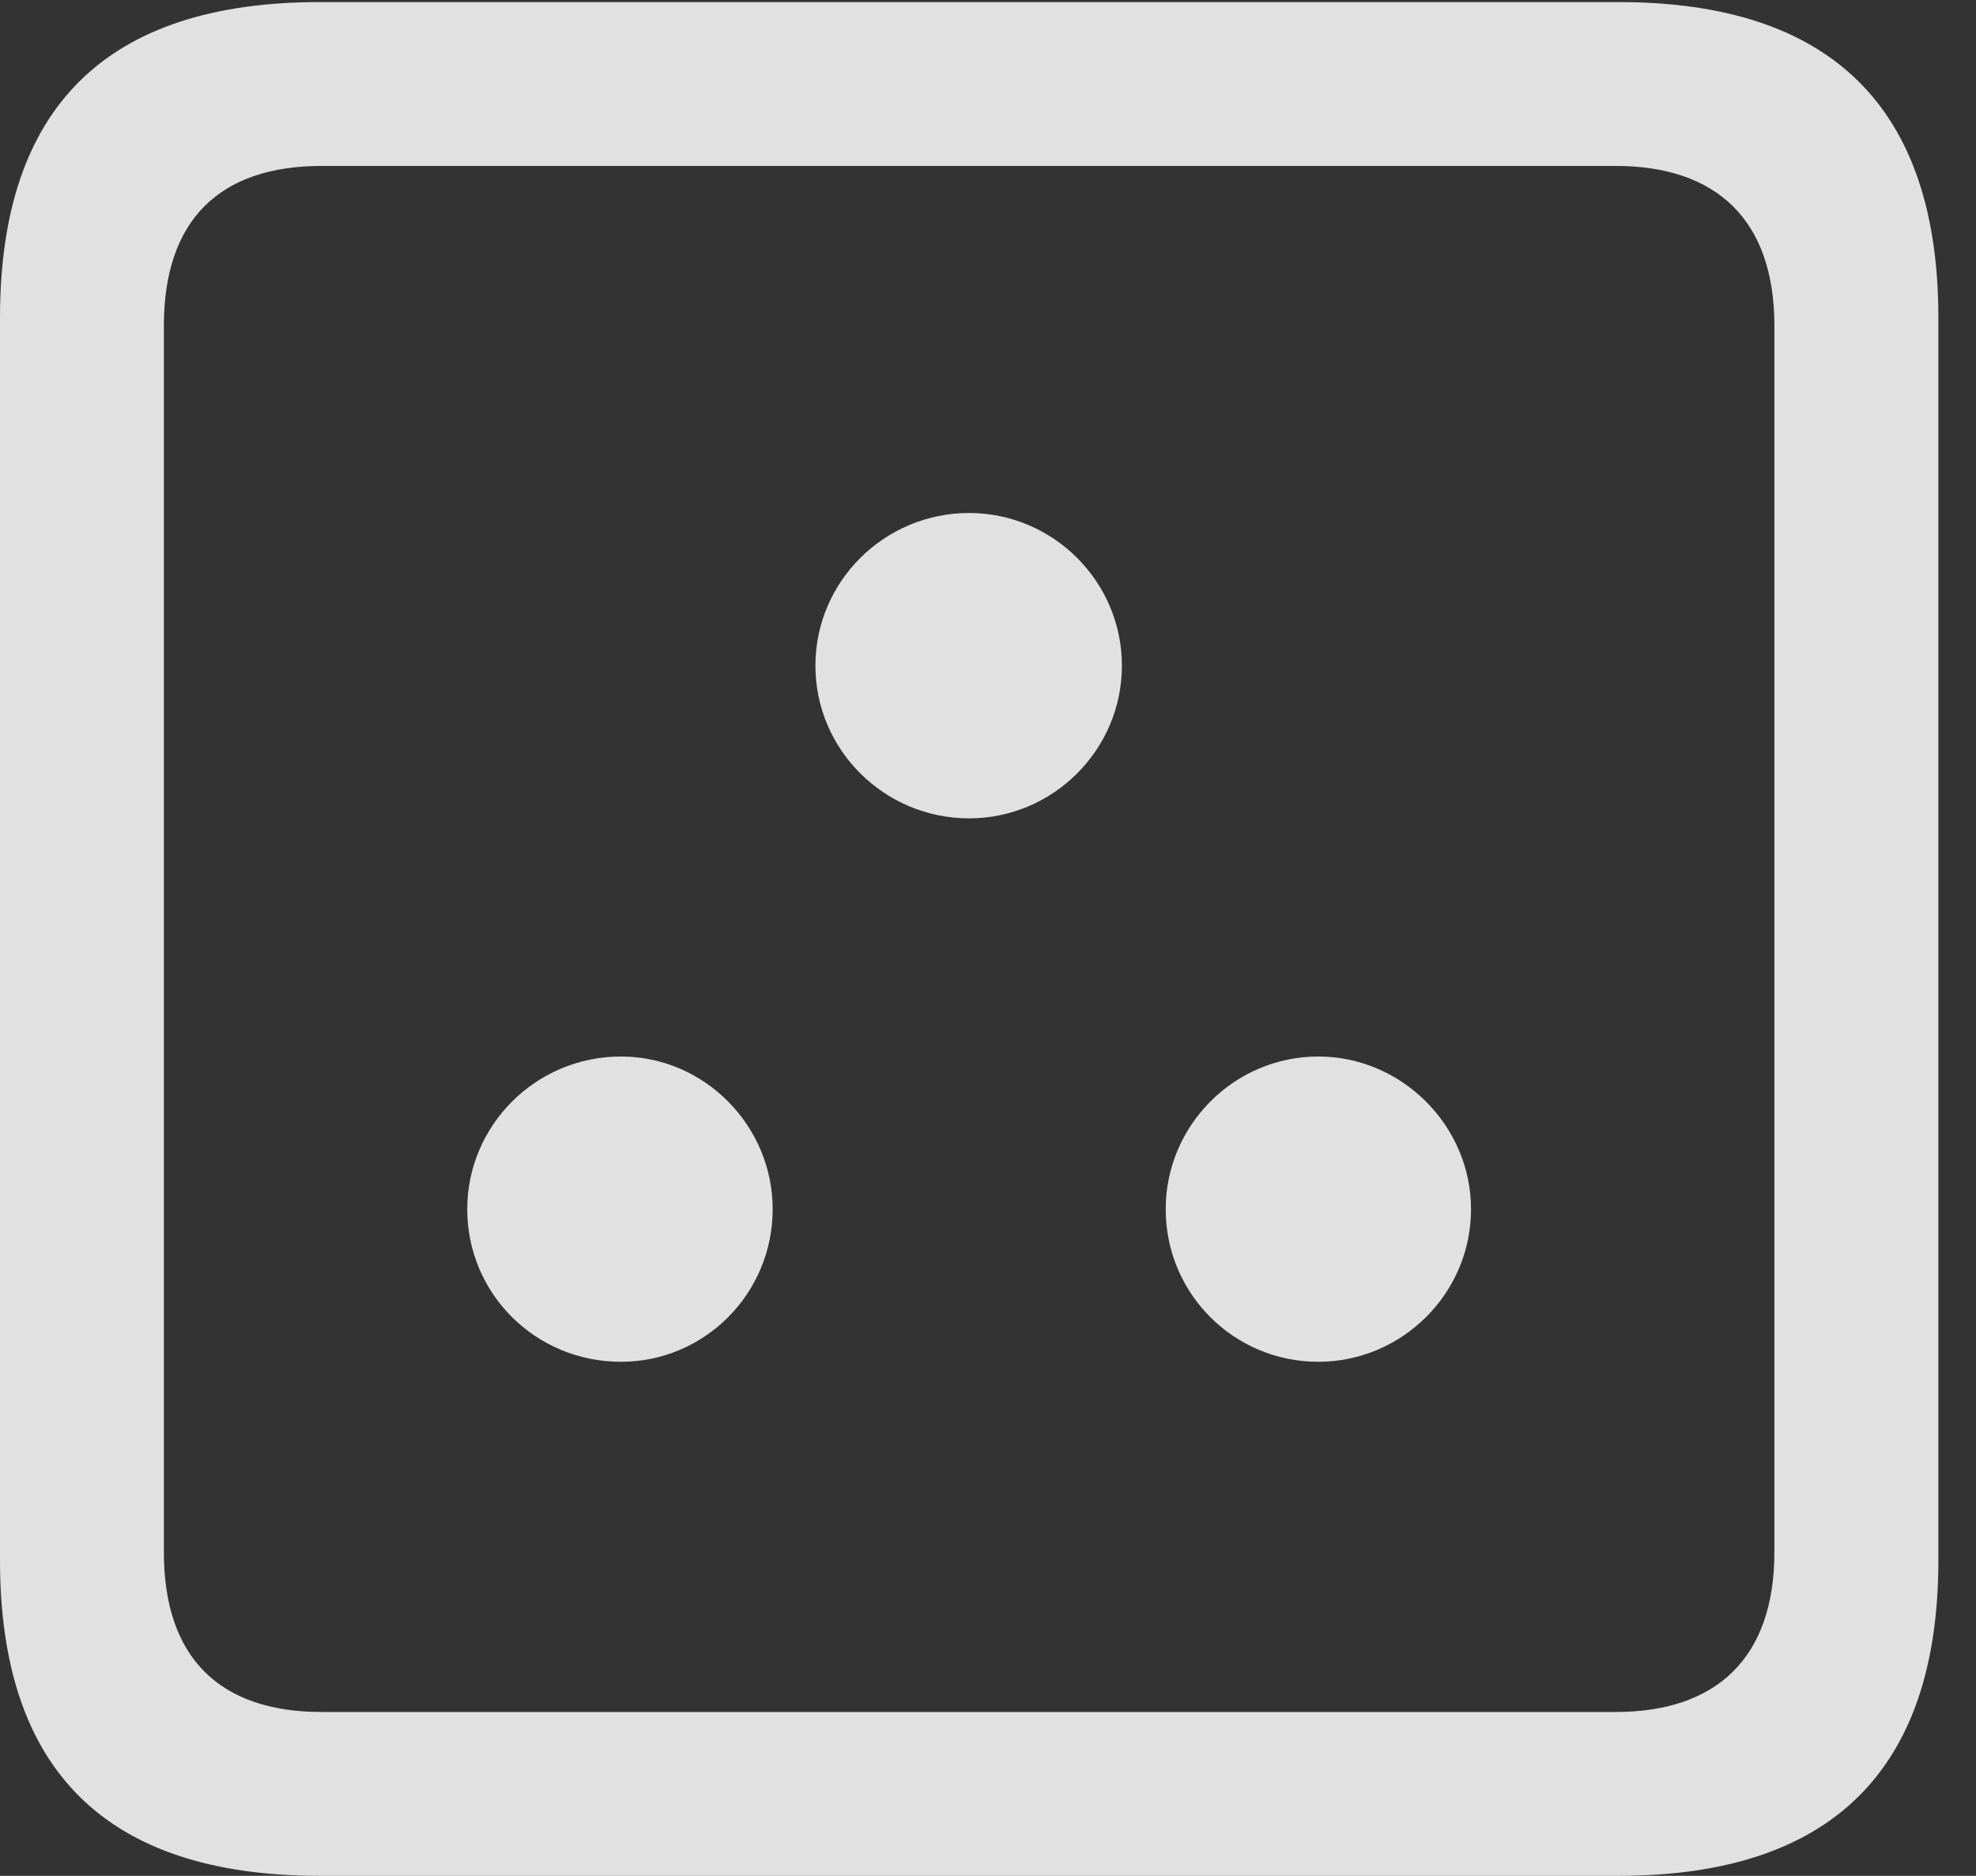<?xml version="1.0" encoding="UTF-8"?>
<!--Generator: Apple Native CoreSVG 326-->
<!DOCTYPE svg
PUBLIC "-//W3C//DTD SVG 1.1//EN"
       "http://www.w3.org/Graphics/SVG/1.1/DTD/svg11.dtd">
<svg version="1.1" xmlns="http://www.w3.org/2000/svg" xmlns:xlink="http://www.w3.org/1999/xlink" viewBox="0 0 18.955 17.998">
 <rect x="0" y="0" width="18.955" height="17.998" fill="#333333" stroke="none"/>
 <g>
  <rect height="17.998" opacity="0" width="18.955" x="0" y="0"/>
  <path d="M3.066 17.998L15.527 17.998C17.568 17.998 18.594 16.982 18.594 14.971L18.594 3.047C18.594 1.035 17.568 0.02 15.527 0.02L3.066 0.02C1.025 0.02 0 1.025 0 3.047L0 14.971C0 16.992 1.025 17.998 3.066 17.998ZM3.086 16.426C2.109 16.426 1.572 15.908 1.572 14.893L1.572 3.125C1.572 2.109 2.109 1.592 3.086 1.592L15.498 1.592C16.465 1.592 17.021 2.109 17.021 3.125L17.021 14.893C17.021 15.908 16.465 16.426 15.498 16.426Z" fill="white" fill-opacity="0.85"/>
  <path d="M5.957 13.066C6.758 13.066 7.412 12.412 7.412 11.602C7.412 10.801 6.758 10.137 5.957 10.137C5.137 10.137 4.482 10.801 4.482 11.602C4.482 12.412 5.137 13.066 5.957 13.066ZM12.646 13.066C13.447 13.066 14.111 12.412 14.111 11.602C14.111 10.801 13.447 10.137 12.646 10.137C11.836 10.137 11.182 10.801 11.182 11.602C11.182 12.412 11.836 13.066 12.646 13.066ZM9.297 7.852C10.098 7.852 10.762 7.197 10.762 6.387C10.762 5.576 10.098 4.922 9.297 4.922C8.486 4.922 7.822 5.576 7.822 6.387C7.822 7.197 8.486 7.852 9.297 7.852Z" fill="white" fill-opacity="0.85"/>
 </g>
</svg>
